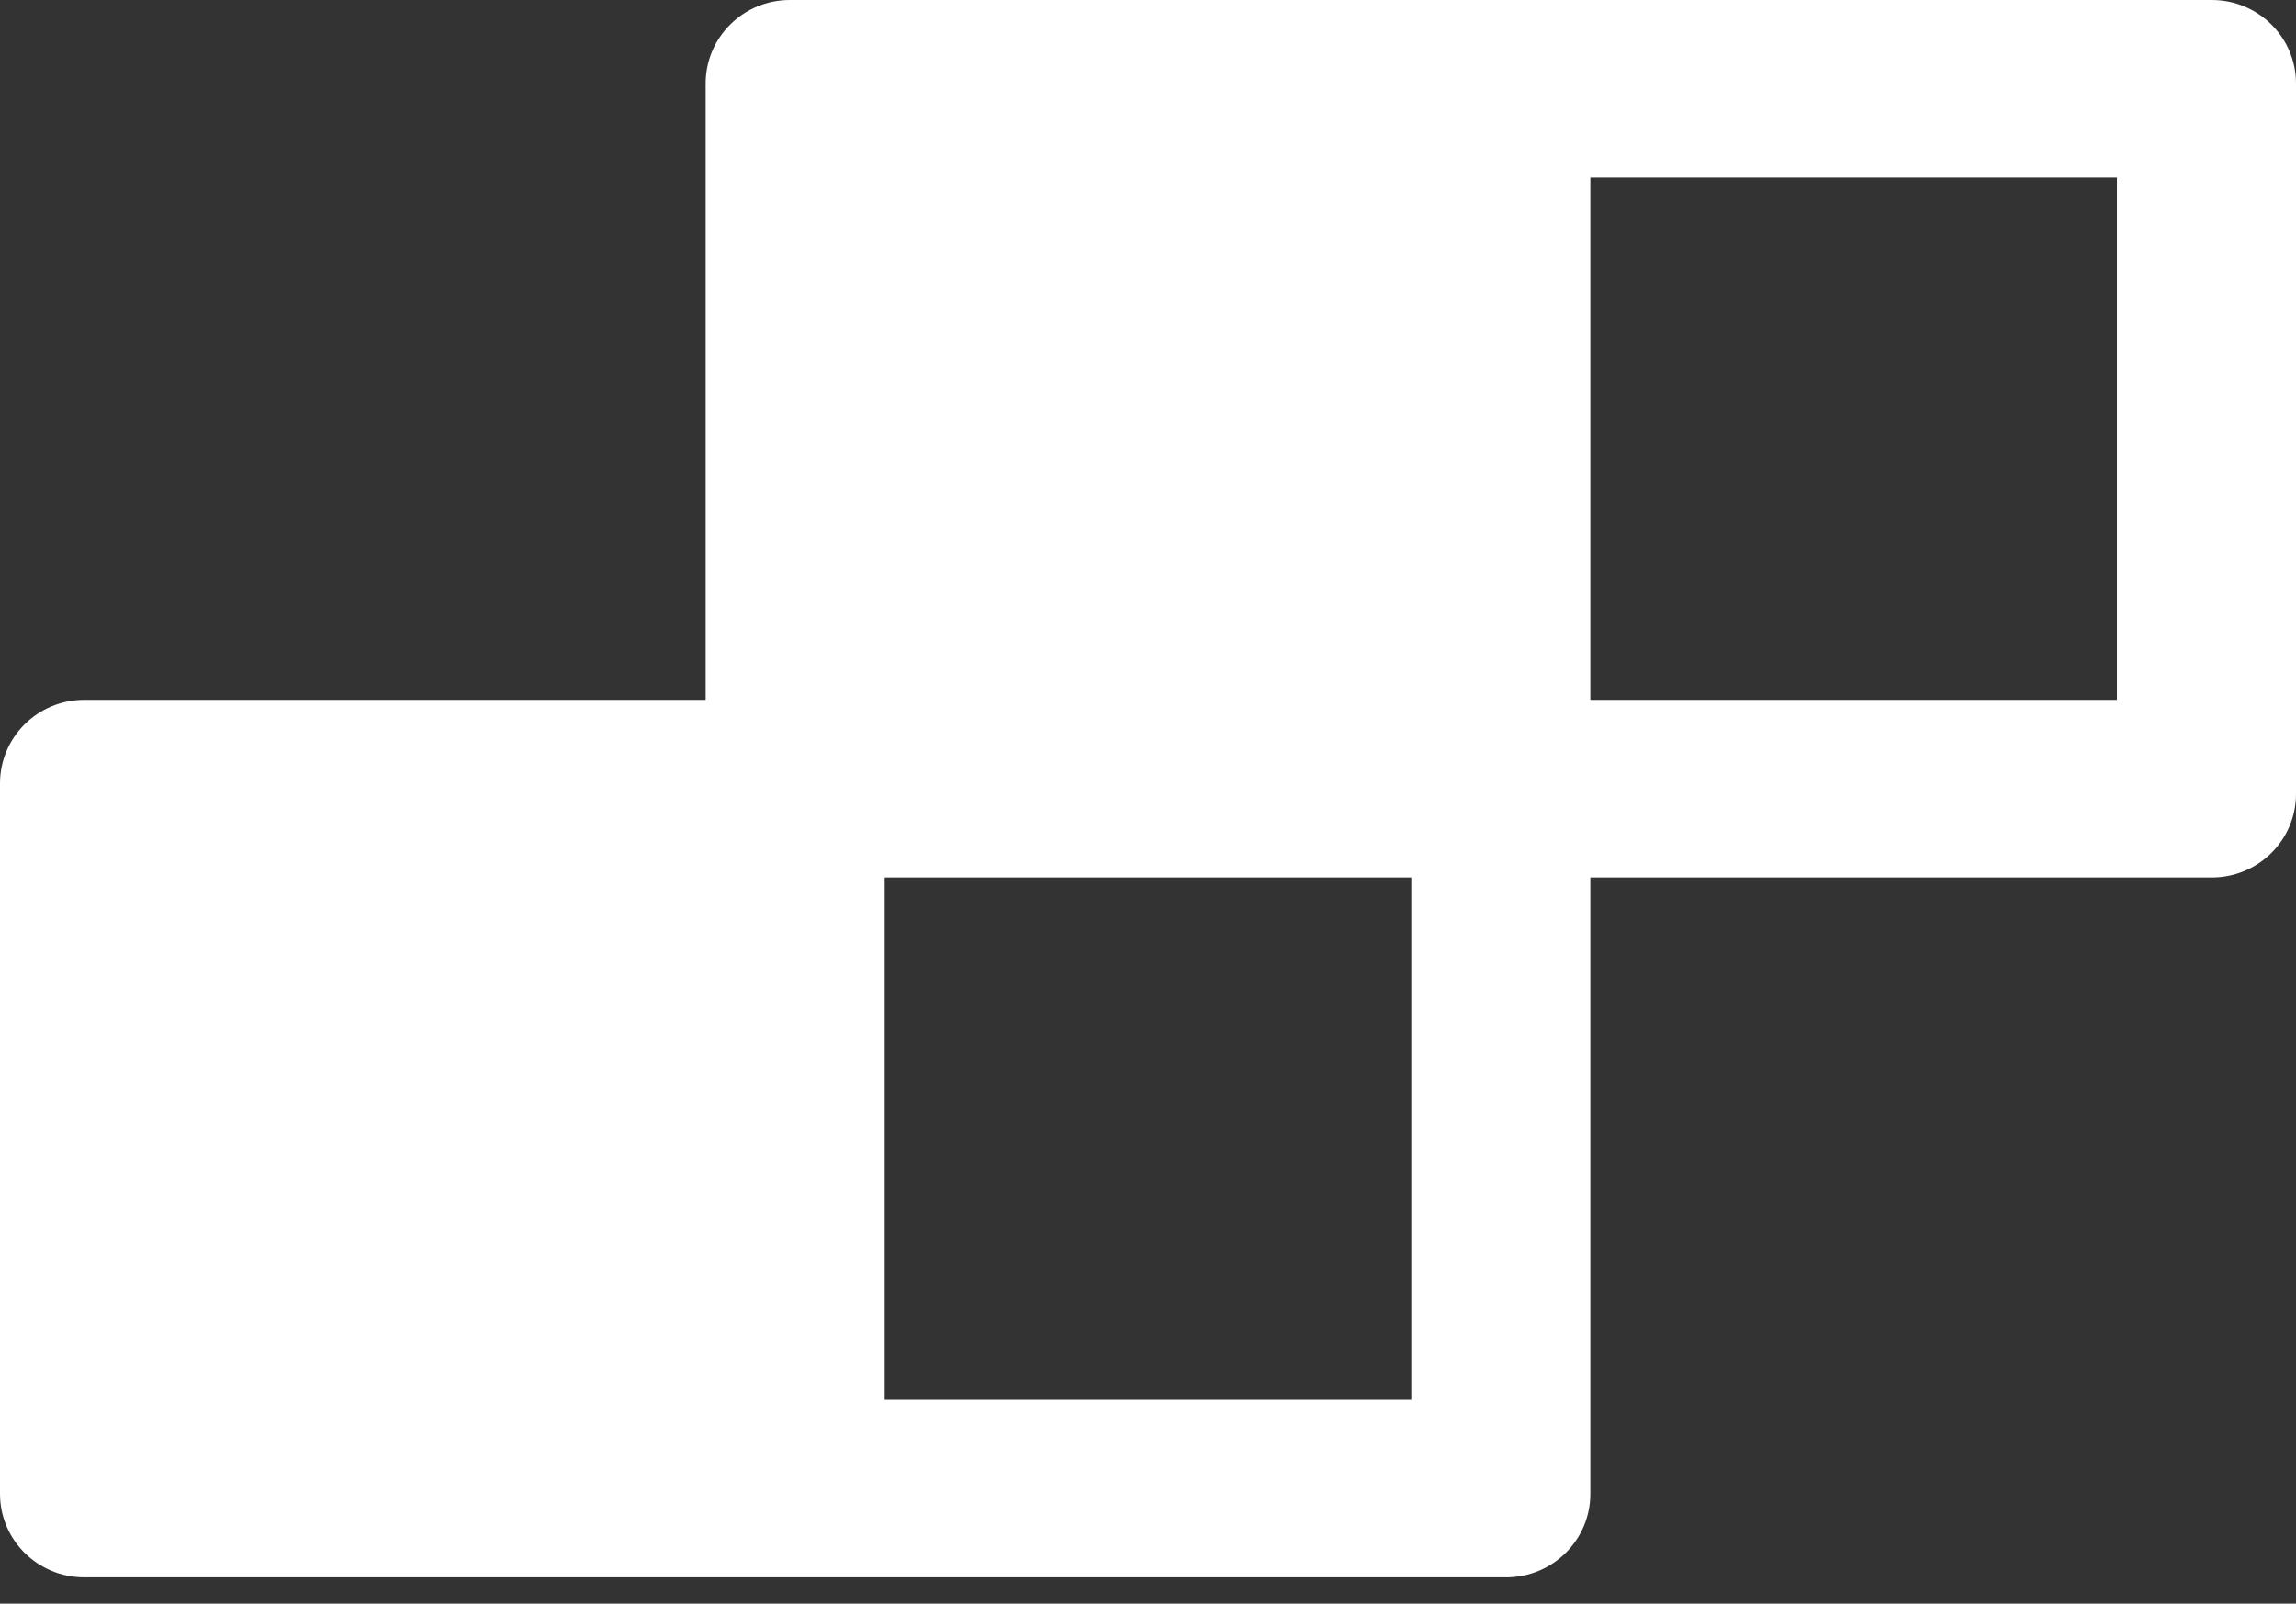 <svg width="73" height="51" viewBox="0 0 73 51" fill="none" xmlns="http://www.w3.org/2000/svg">
<rect x="0" y="0" width="73" height="51" fill="#333333" stroke="none"/>
<path d="M70.321 0H25.115C23.633 0 22.436 1.188 22.436 2.658V22.258H2.679C1.197 22.258 0 23.446 0 24.916V47.507C0 48.977 1.197 50.164 2.679 50.164H47.885C49.367 50.164 50.564 48.977 50.564 47.507V27.906H70.321C71.803 27.906 73 26.718 73 25.248V2.658C73 1.188 71.803 0 70.321 0ZM44.872 44.517H28.128V27.906H44.872V44.517ZM67.307 22.258H50.564V5.648H67.307V22.258Z" fill="white"/>
</svg>
